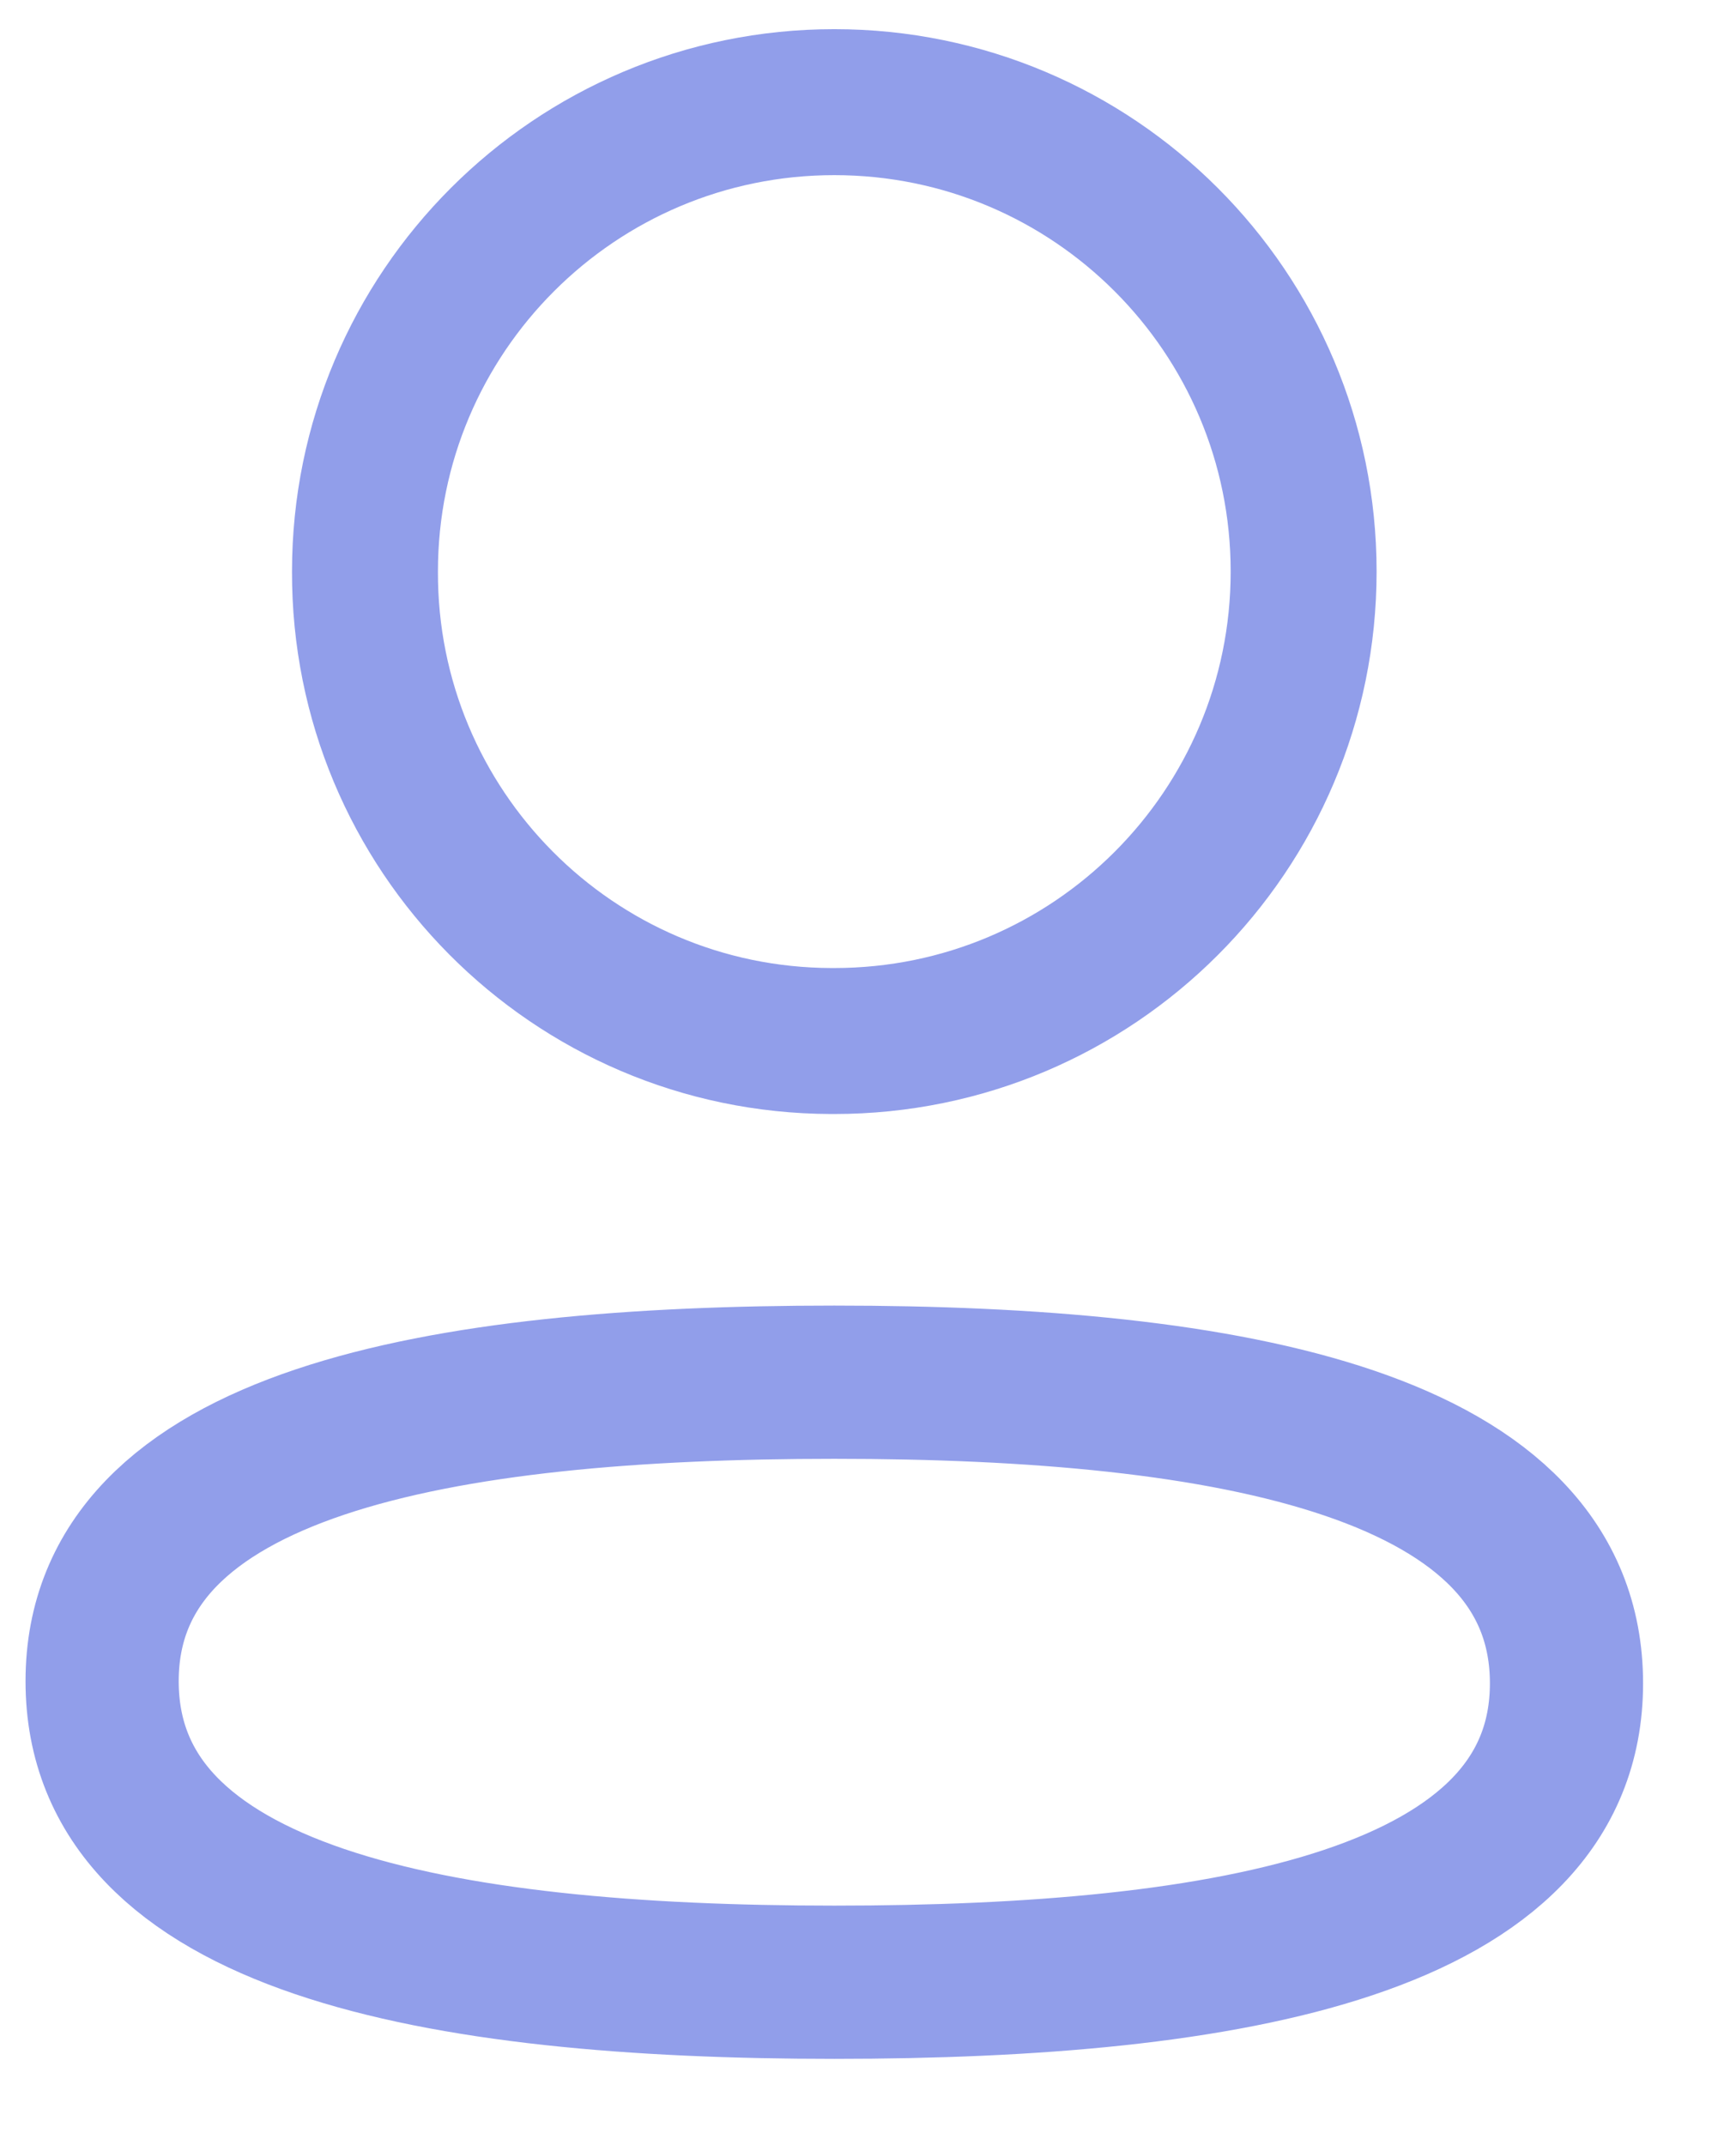 <svg width="17" height="21" viewBox="0 0 17 21" fill="none" xmlns="http://www.w3.org/2000/svg">
<path fill-rule="evenodd" clip-rule="evenodd" d="M8.17 13.531C4.303 13.531 1 14.116 1 16.458C1 18.8 4.282 19.405 8.17 19.405C12.038 19.405 15.34 18.82 15.34 16.479C15.34 14.138 12.059 13.531 8.17 13.531Z" stroke="#243FD6" stroke-opacity="0.5" stroke-width="1.5" stroke-linecap="round" stroke-linejoin="round"/>
<path fill-rule="evenodd" clip-rule="evenodd" d="M8.17 10.191C10.709 10.191 12.766 8.133 12.766 5.595C12.766 3.057 10.709 1 8.17 1C5.632 1 3.574 3.057 3.574 5.595C3.566 8.125 5.609 10.183 8.138 10.191H8.17Z" stroke="#243FD6" stroke-opacity="0.5" stroke-width="1.429" stroke-linecap="round" stroke-linejoin="round"/>
</svg>
